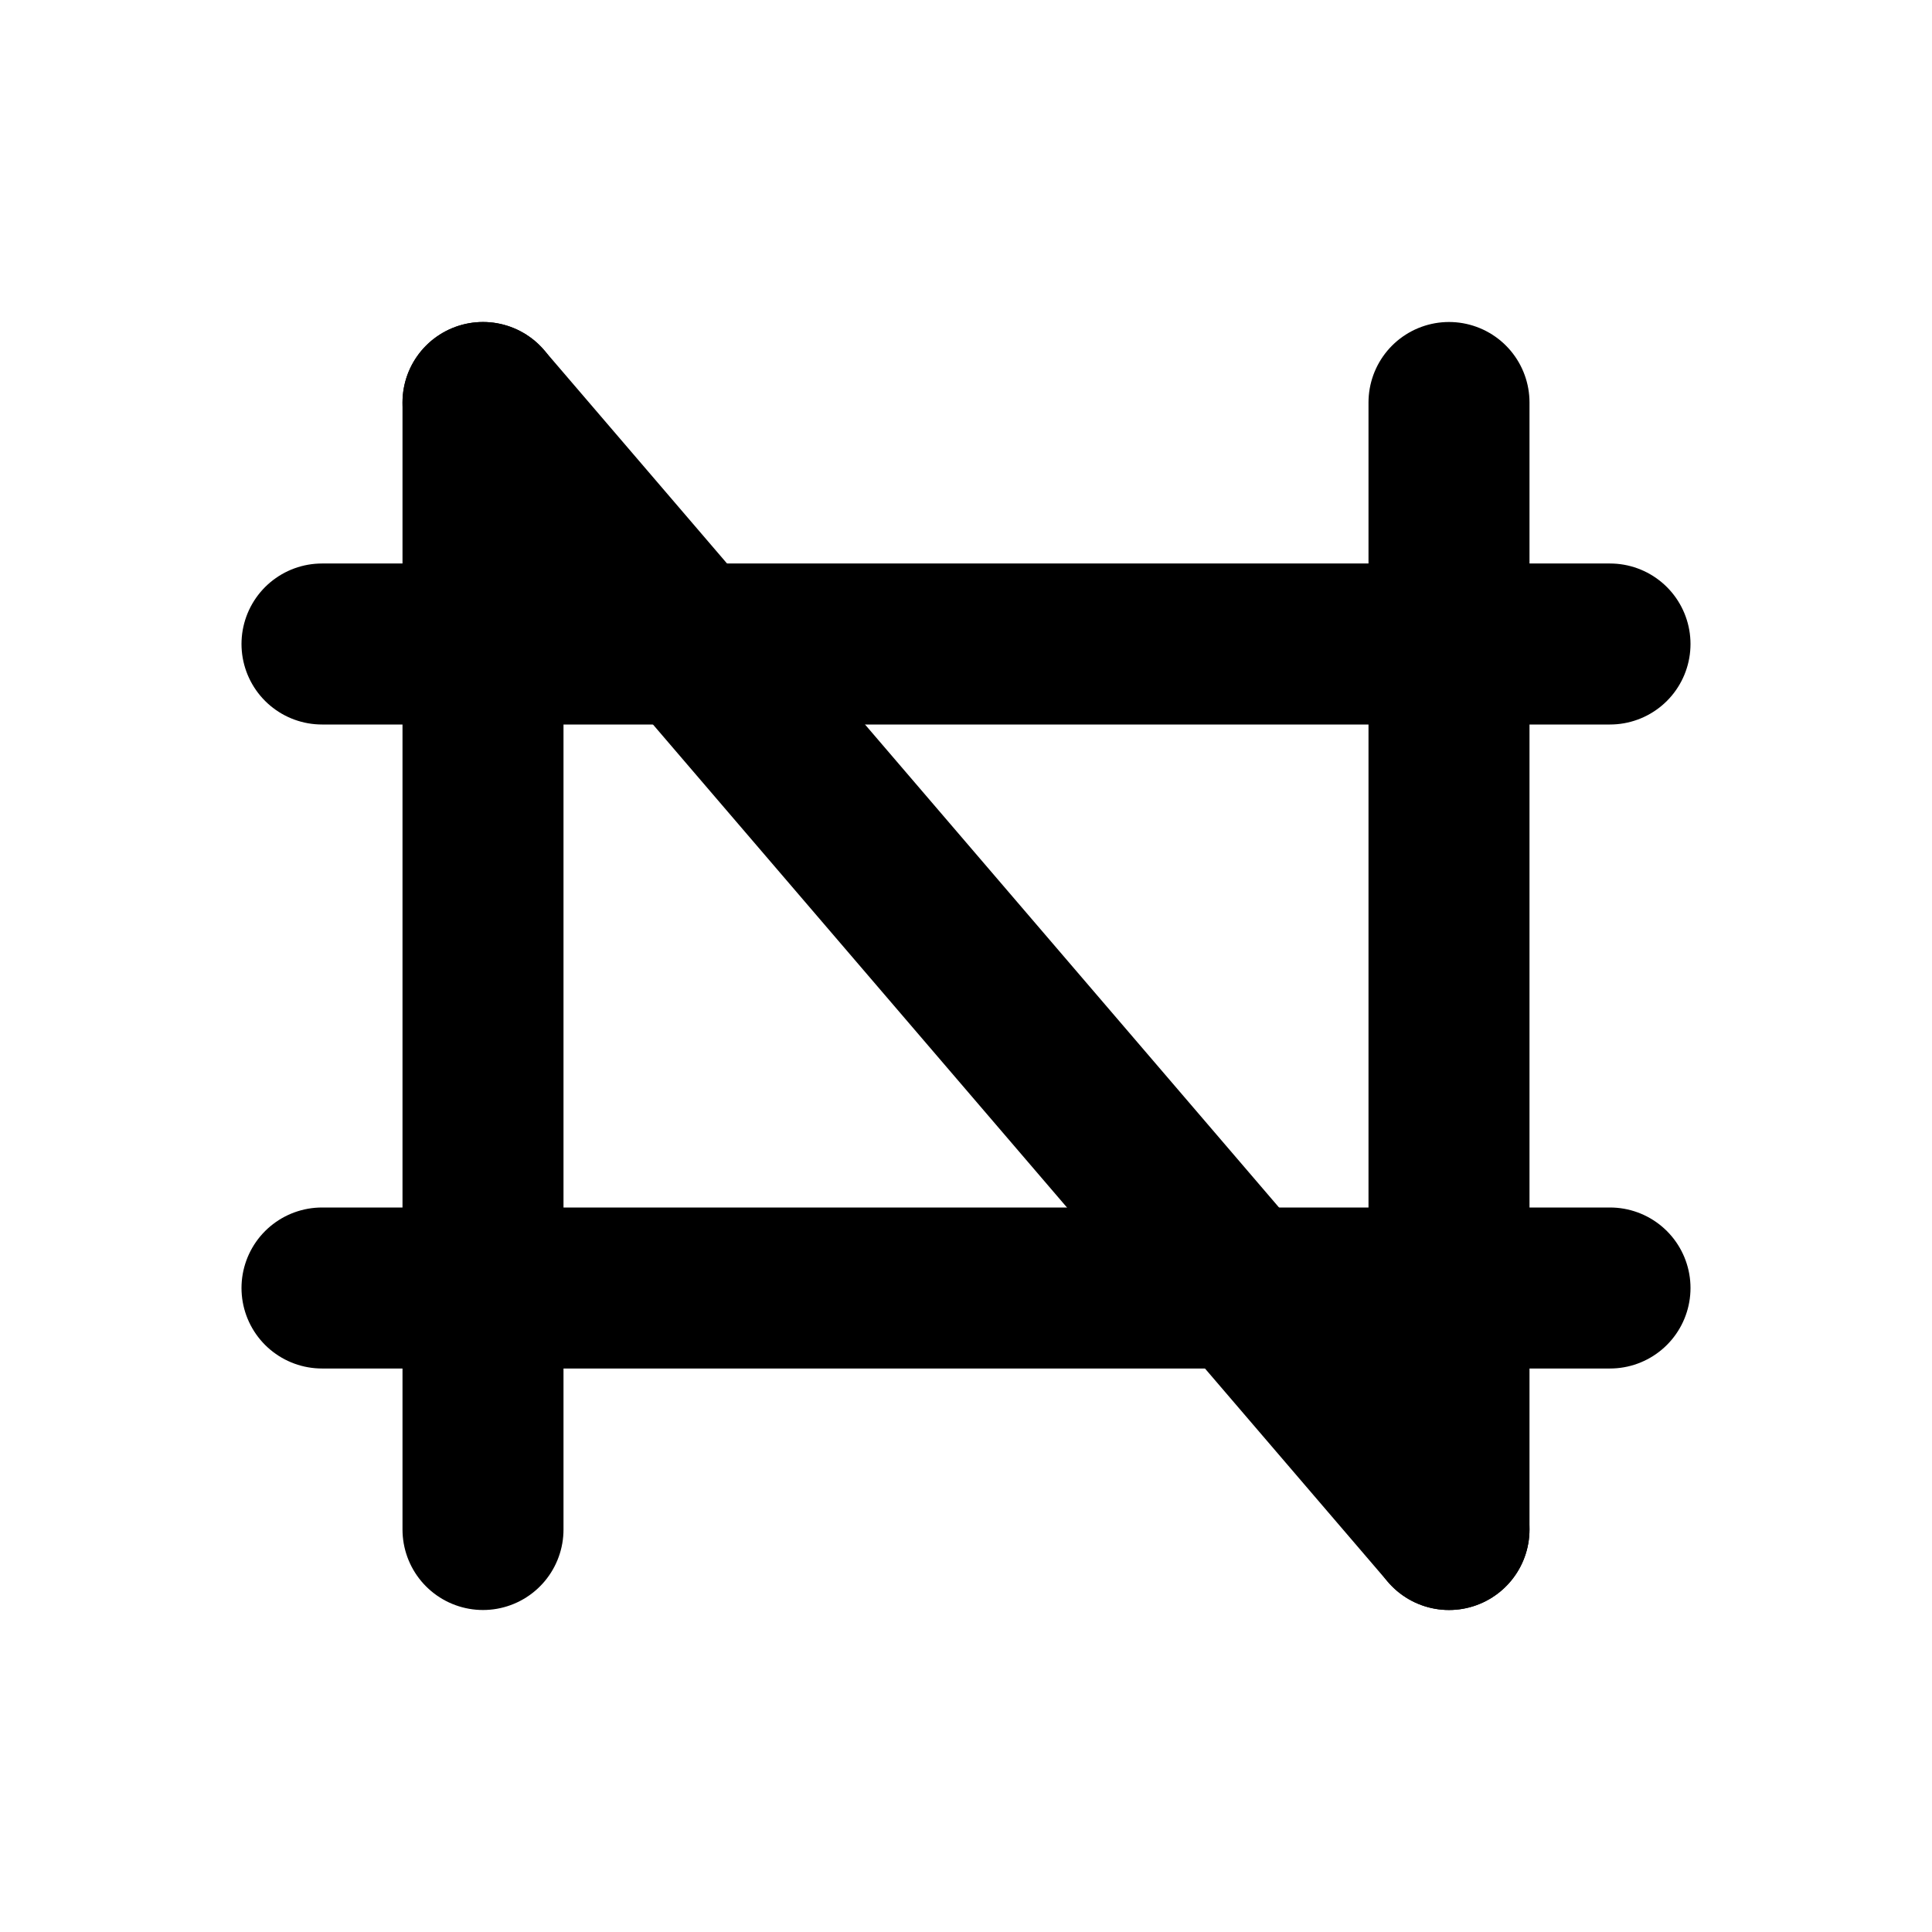 <svg xmlns="http://www.w3.org/2000/svg" width="24" height="24" viewBox="0 0 24 24" fill="none" stroke="currentColor" stroke-width="2" stroke-linecap="round" stroke-linejoin="round">
  <path d="M6 5V19" />
  <path d="M18 5V19" />
  <path d="M4 8H20" />
  <path d="M4 16H20" />
  <path d="M6 5L18 19" />
</svg>